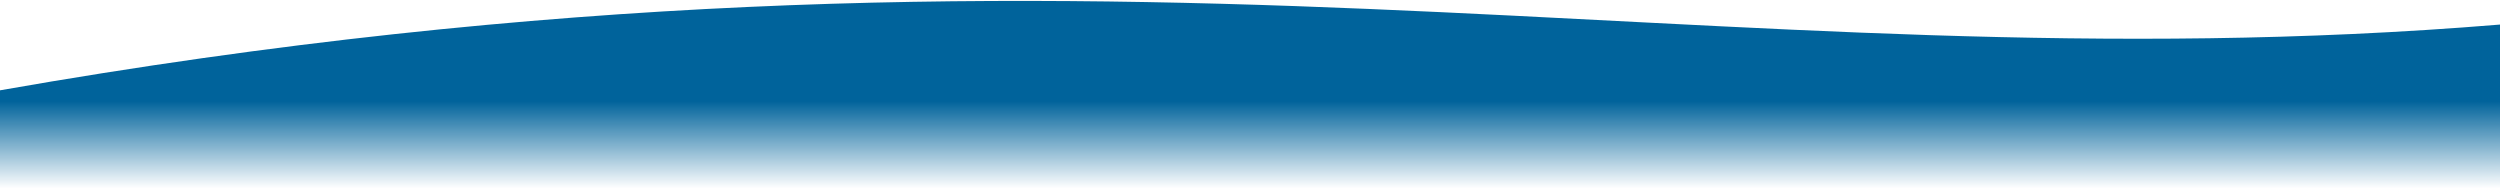 <svg width="1920" height="145" viewBox="0 0 1920 145" fill="none" xmlns="http://www.w3.org/2000/svg">
<path d="M0 69.362C854 -80.5 1308 69.362 1920 18.862V144.862H0V69.362Z" fill="url(#paint0_linear_258_11)"/>
<defs>
<linearGradient id="paint0_linear_258_11" x1="960" y1="2" x2="960" y2="144.862" gradientUnits="userSpaceOnUse">
<stop offset="0.529" stop-color="#00639B"/>
<stop offset="1" stop-color="#00639B" stop-opacity="0"/>
</linearGradient>
</defs>
</svg>
